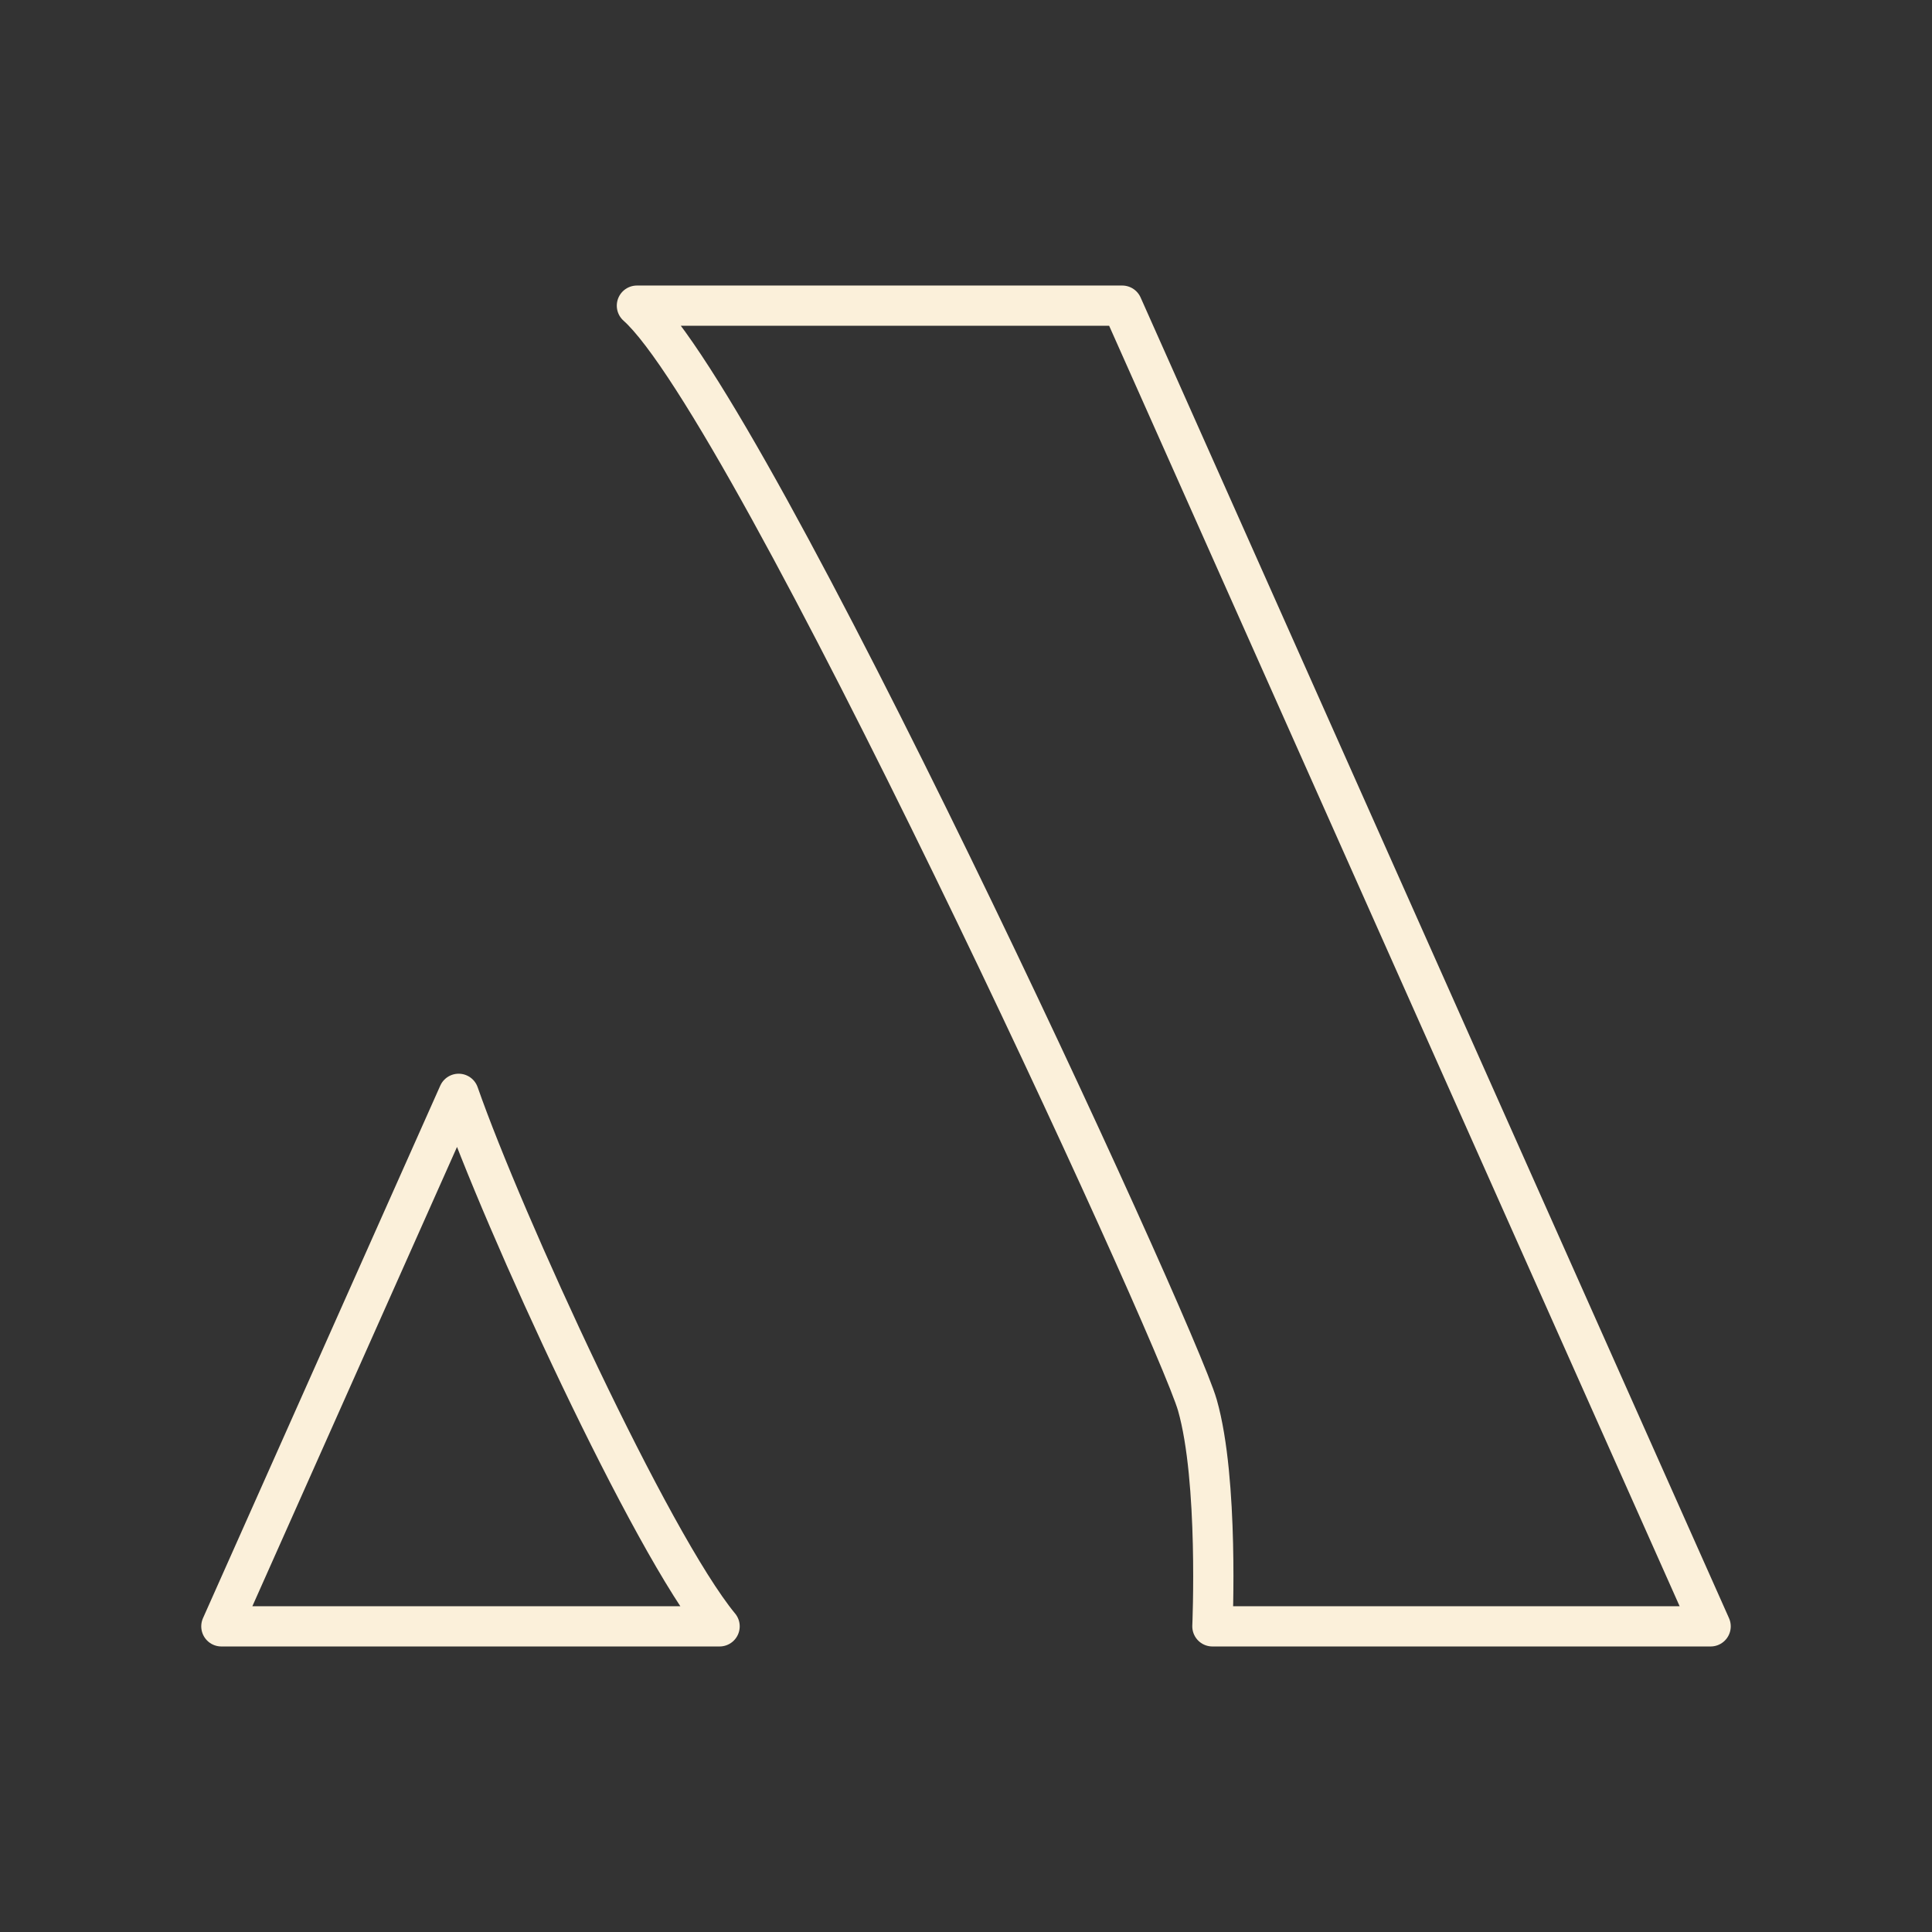 <svg xmlns="http://www.w3.org/2000/svg" width="1em" height="1em" viewBox="0 0 48 48"><rect x="0" y="0" width="48" height="48" fill="#333333" stroke="none"/><path fill="none" stroke="#fbf0da" stroke-linecap="round" stroke-linejoin="round" d="M15.824 7.594c2.827 2.508 13.391 25.45 13.925 27.317c.533 1.867.373 5.495.373 5.495H42.5L27.881 7.594zm2.054 32.812H5.5l5.895-13.23c1.108 3.173 4.776 11.163 6.483 13.23"/></svg>